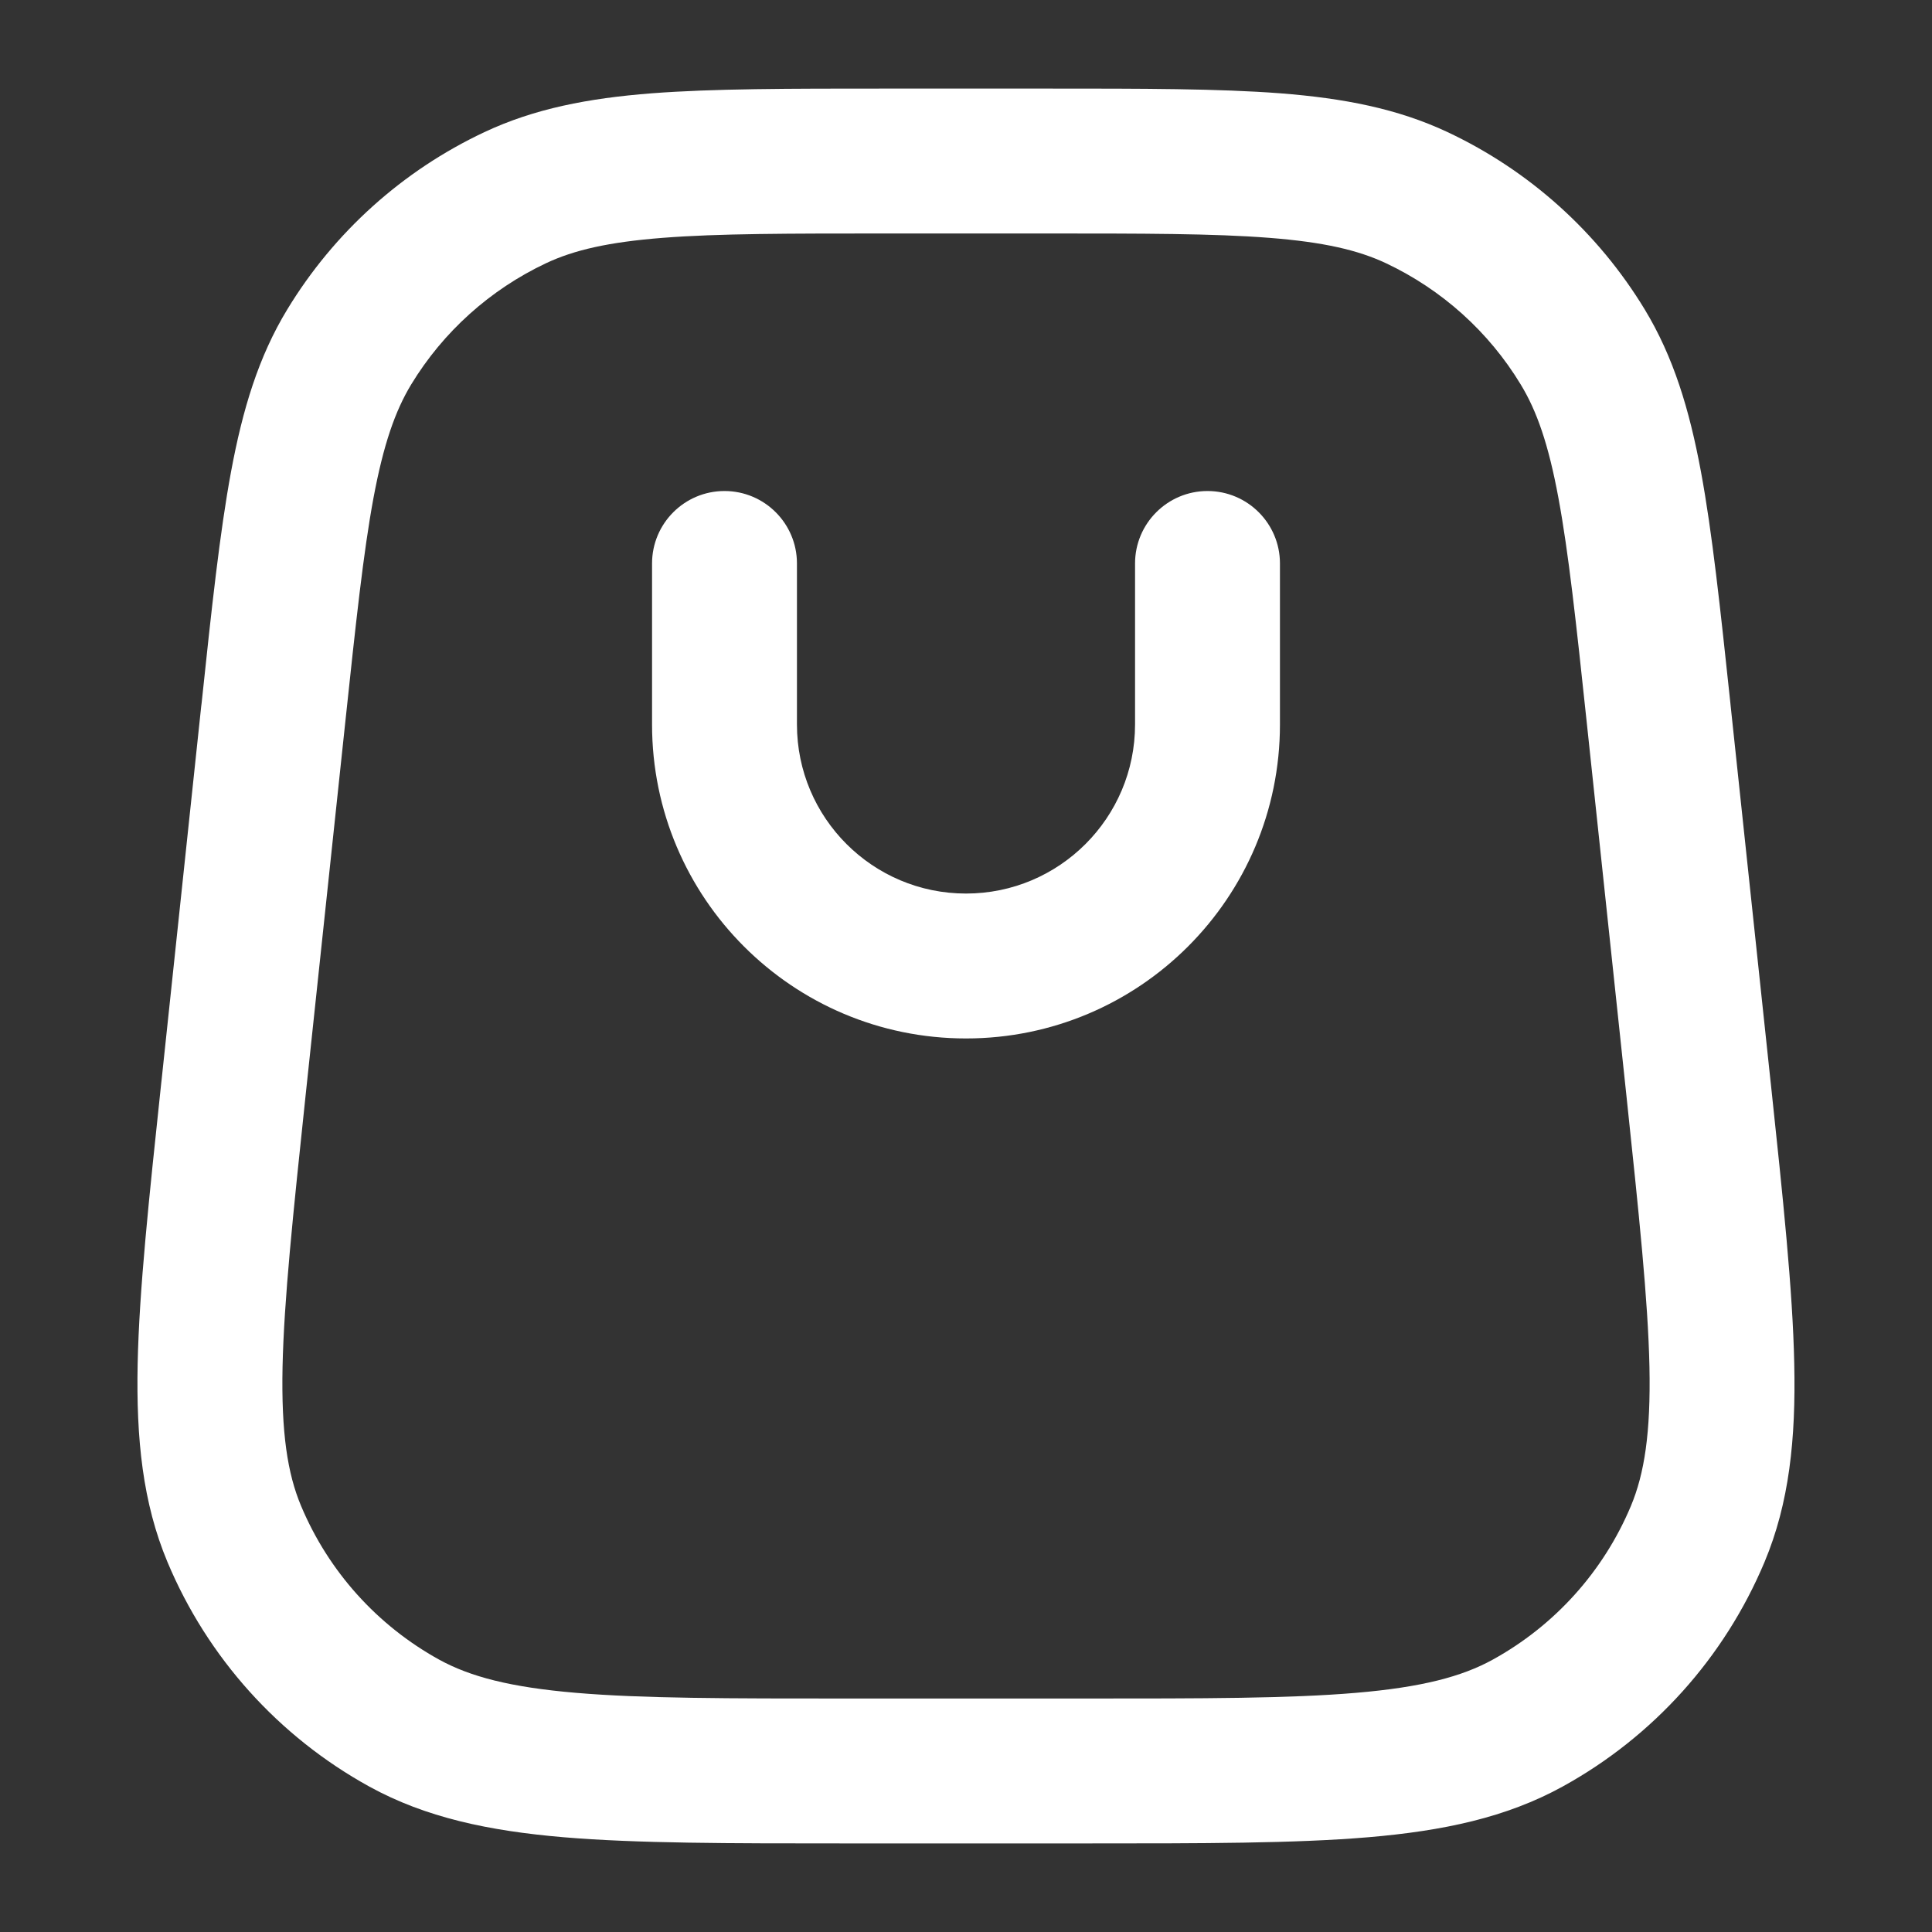 <svg width="20" height="20" viewBox="0 0 20 20" fill="none" xmlns="http://www.w3.org/2000/svg">
<rect x="0" y="0" width="20" height="20" fill="#333333" stroke="none"/>
<path fill-rule="evenodd" clip-rule="evenodd" d="M9.193 0.917L9.162 0.917C8.171 0.917 7.384 0.917 6.745 0.966C6.09 1.017 5.533 1.124 5.014 1.368C4.168 1.766 3.459 2.404 2.974 3.203C2.676 3.693 2.512 4.236 2.392 4.882C2.275 5.512 2.191 6.295 2.087 7.28L2.083 7.311L1.673 11.178L1.669 11.213C1.542 12.408 1.441 13.354 1.425 14.117C1.409 14.895 1.477 15.558 1.734 16.171C2.148 17.159 2.885 17.978 3.824 18.495C4.406 18.815 5.059 18.953 5.834 19.019C6.595 19.083 7.545 19.083 8.748 19.083H8.748H8.783H11.217H11.252H11.252C12.455 19.083 13.405 19.083 14.165 19.019C14.941 18.953 15.593 18.815 16.175 18.495C17.115 17.978 17.851 17.159 18.266 16.171C18.523 15.558 18.591 14.895 18.574 14.117C18.558 13.353 18.458 12.408 18.331 11.213L18.327 11.178L17.916 7.311L17.913 7.28C17.808 6.295 17.725 5.512 17.608 4.882C17.488 4.236 17.323 3.693 17.026 3.203C16.541 2.404 15.832 1.766 14.986 1.368C14.467 1.124 13.909 1.017 13.255 0.966C12.616 0.917 11.828 0.917 10.837 0.917L10.806 0.917H9.193ZM5.652 2.725C5.941 2.589 6.297 2.506 6.862 2.462C7.436 2.417 8.164 2.417 9.193 2.417H10.806C11.835 2.417 12.564 2.417 13.138 2.462C13.703 2.506 14.058 2.589 14.348 2.725C14.926 2.998 15.412 3.434 15.743 3.981C15.909 4.254 16.03 4.599 16.133 5.156C16.238 5.722 16.316 6.446 16.425 7.47L16.836 11.336C16.967 12.575 17.06 13.456 17.075 14.148C17.089 14.832 17.023 15.255 16.883 15.59C16.599 16.267 16.095 16.827 15.452 17.181C15.134 17.356 14.72 17.466 14.039 17.524C13.349 17.583 12.462 17.583 11.217 17.583H8.783C7.537 17.583 6.651 17.583 5.961 17.524C5.28 17.466 4.866 17.356 4.547 17.181C3.905 16.827 3.401 16.267 3.117 15.59C2.976 15.255 2.911 14.832 2.925 14.148C2.94 13.456 3.033 12.575 3.164 11.336L3.575 7.47C3.684 6.446 3.761 5.722 3.866 5.156C3.97 4.599 4.091 4.254 4.256 3.981C4.588 3.434 5.074 2.998 5.652 2.725ZM8.25 7.5C8.25 8.466 9.034 9.25 10 9.25C10.966 9.25 11.75 8.466 11.75 7.5V5.833C11.75 5.419 12.086 5.083 12.5 5.083C12.914 5.083 13.25 5.419 13.25 5.833V7.5C13.25 9.295 11.795 10.75 10 10.75C8.205 10.75 6.75 9.295 6.75 7.5V5.833C6.75 5.419 7.086 5.083 7.5 5.083C7.914 5.083 8.25 5.419 8.25 5.833V7.5Z" fill="white"/>
</svg>
